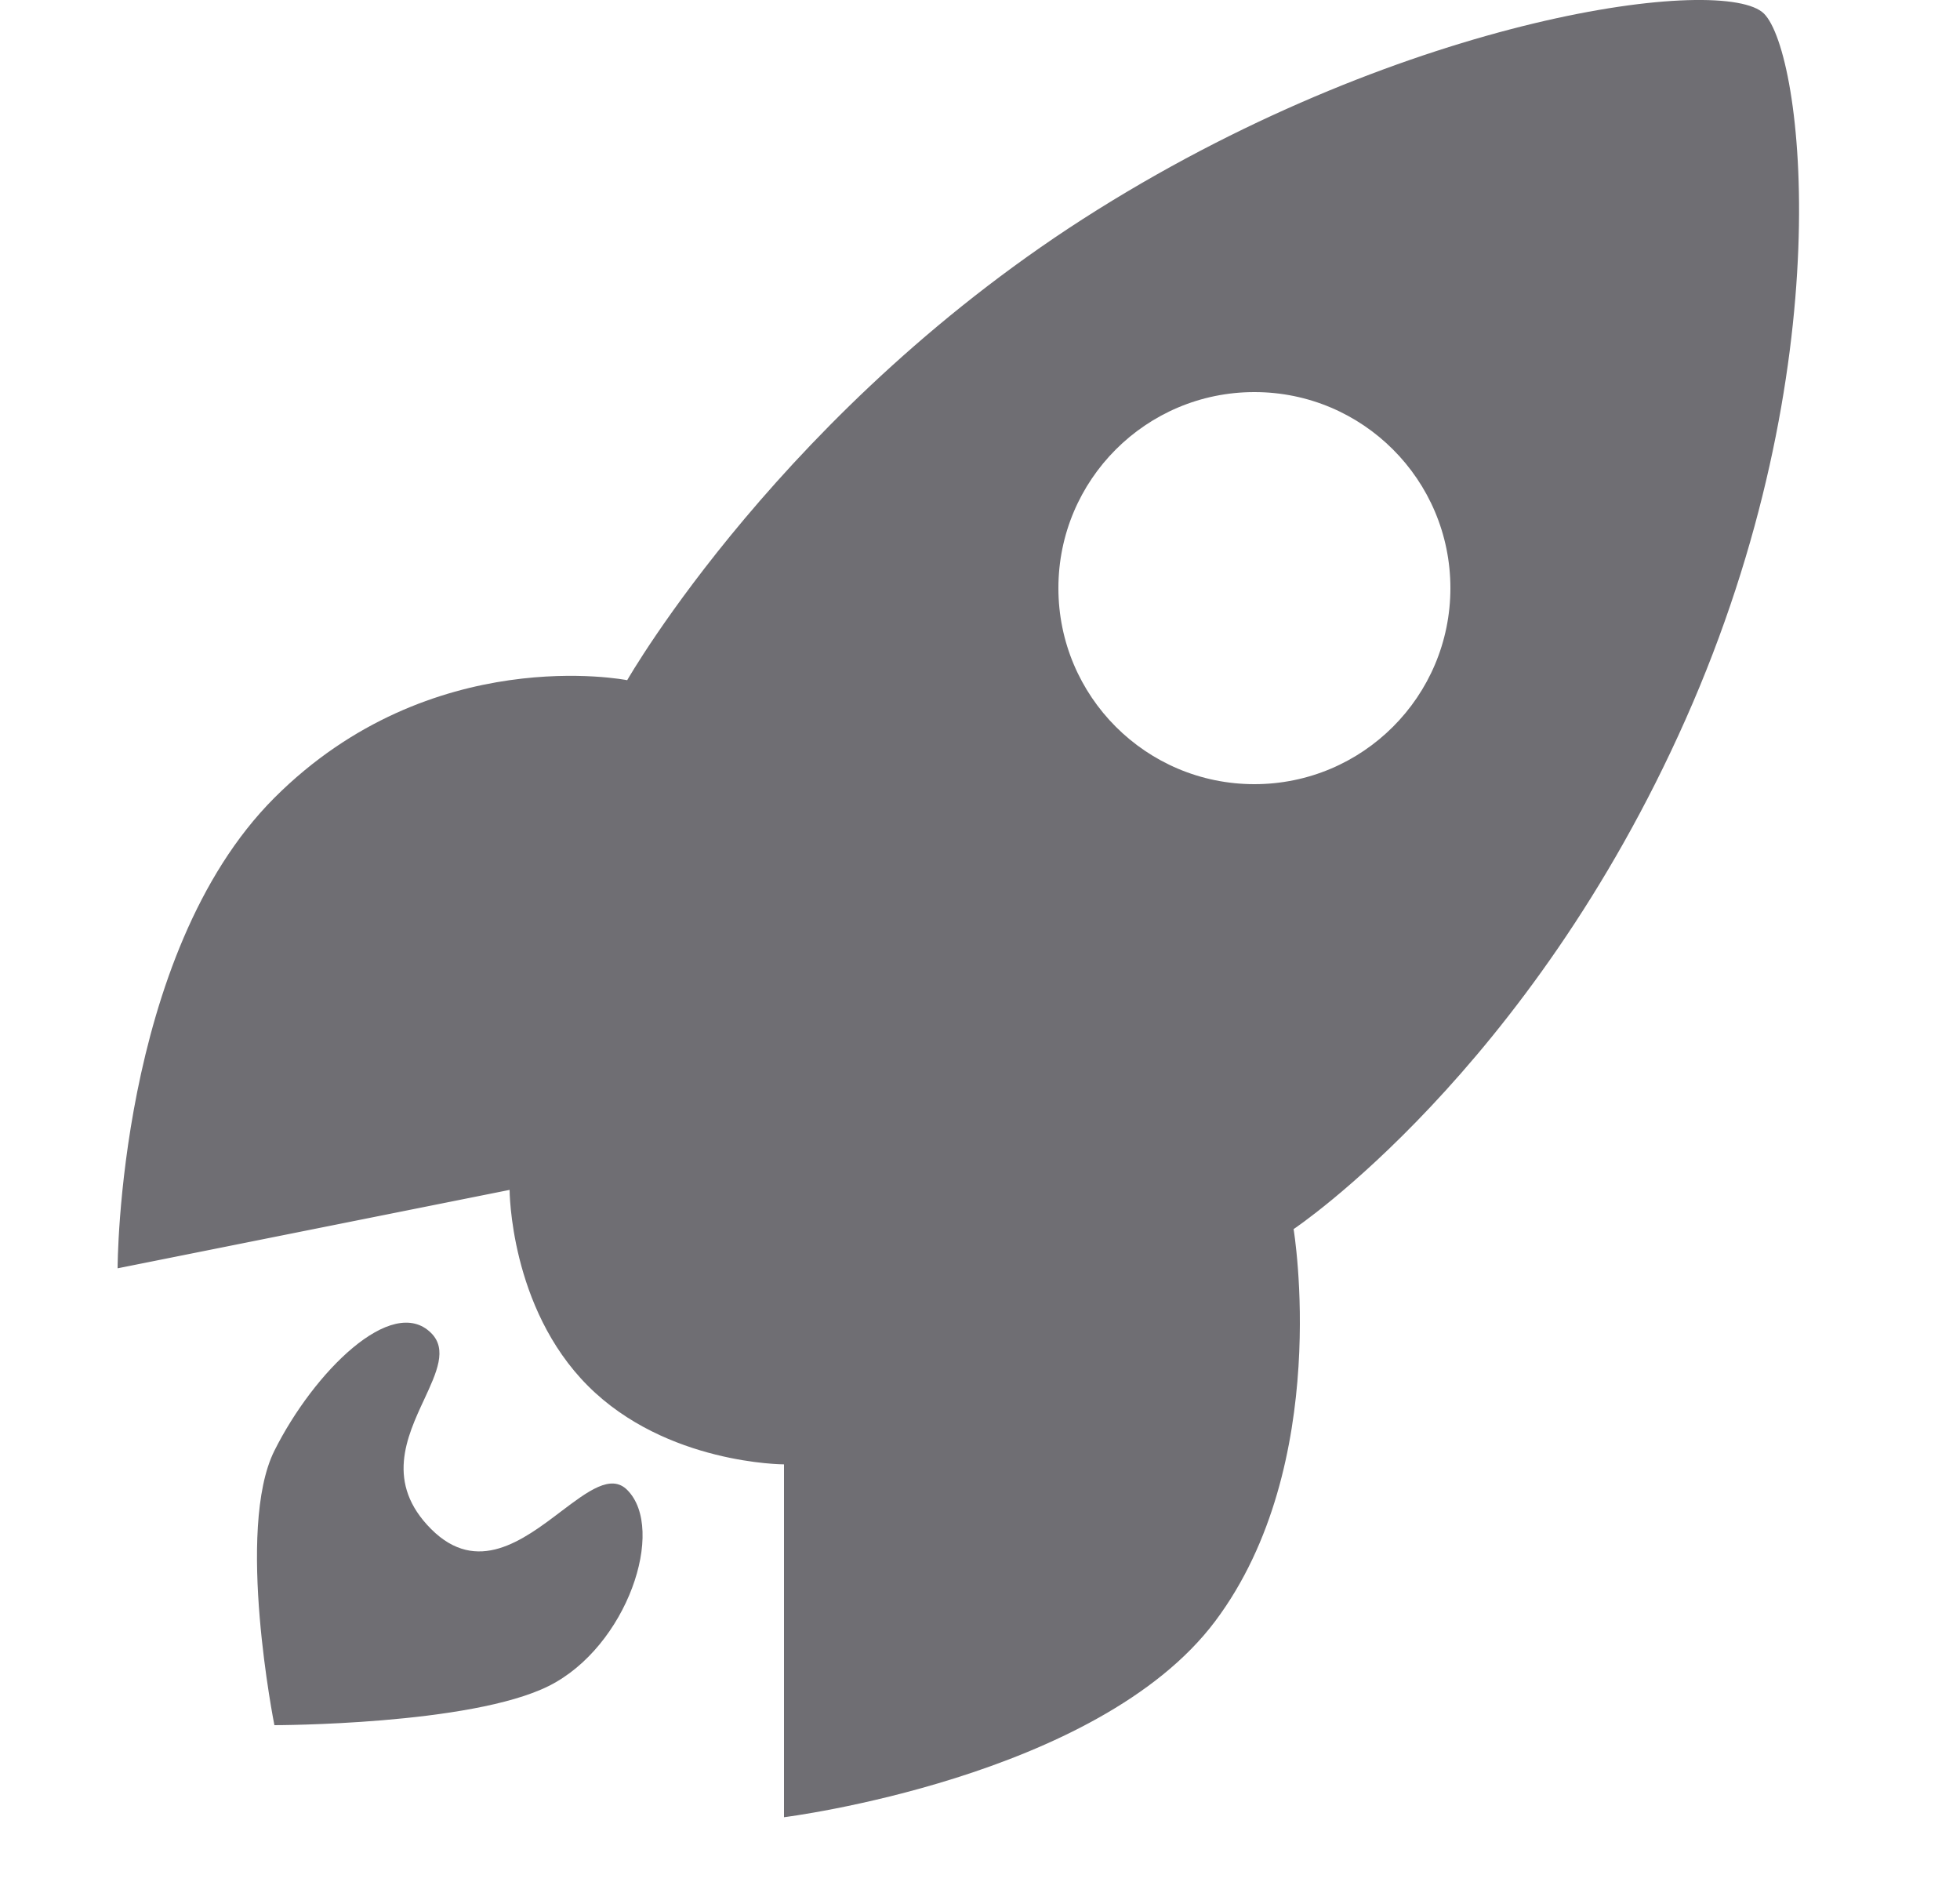 <svg width="25" height="24" viewBox="0 0 25 24" fill="none" xmlns="http://www.w3.org/2000/svg">
<path fill-rule="evenodd" clip-rule="evenodd" d="M21.5 9.174C23.5 4.674 23 0.674 22.5 0.174C22 -0.326 18 0.174 14 2.674C10 5.174 8 8.674 8 8.674C8 8.674 5.5 8.174 3.5 10.174C1.5 12.174 1.5 16.174 1.5 16.174L6.5 15.174C6.5 15.174 6.5 16.674 7.5 17.674C8.5 18.674 10 18.674 10 18.674V23.174C10 23.174 14 22.674 15.5 20.674C17 18.674 16.5 15.674 16.5 15.674C16.5 15.674 19.5 13.674 21.5 9.174ZM18.5 7.5C18.5 8.881 17.381 10 16 10C14.619 10 13.5 8.881 13.5 7.5C13.5 6.119 14.619 5 16 5C17.381 5 18.5 6.119 18.5 7.5ZM5.5 17C5 16.5 4 17.5 3.5 18.5C3 19.5 3.5 22 3.5 22C3.5 22 6 22 7 21.5C8 21 8.5 19.5 8 19C7.793 18.793 7.5 19.015 7.157 19.274C6.672 19.642 6.086 20.086 5.5 19.5C4.914 18.914 5.186 18.328 5.412 17.843C5.571 17.5 5.707 17.207 5.5 17Z" fill="#6F6E73"/>
</svg>
